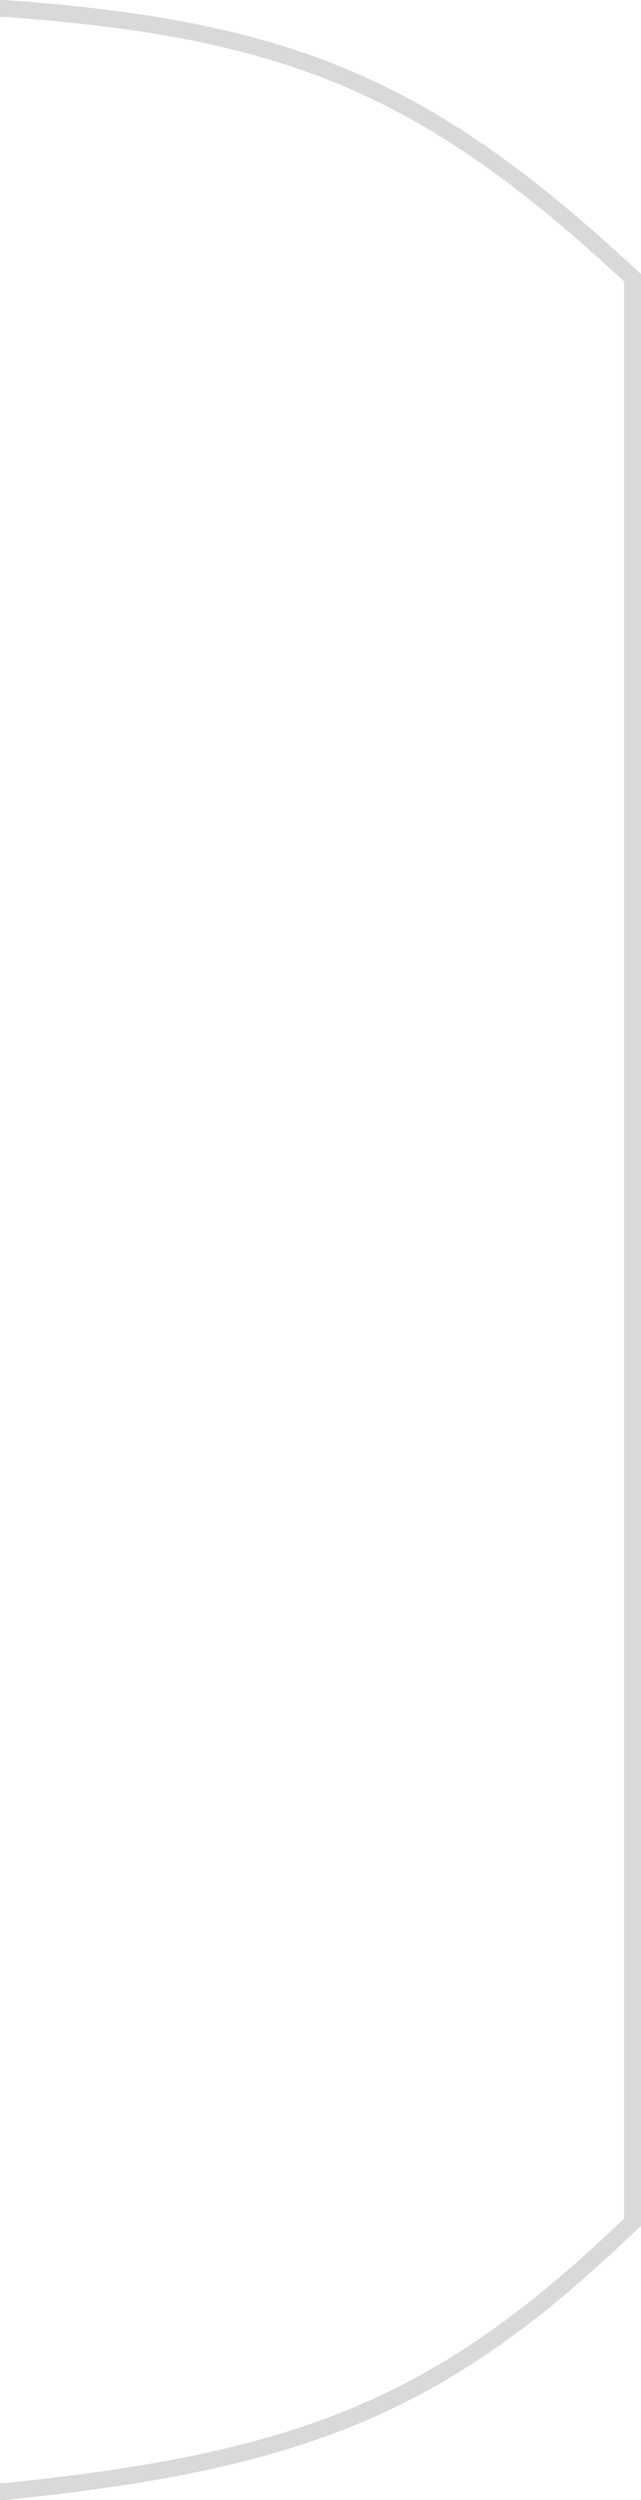 <svg width="76" height="296" viewBox="0 0 76 296" fill="none" xmlns="http://www.w3.org/2000/svg">
<path d="M0.532 295L0.532 296C0.565 296 0.599 295.998 0.632 295.995L0.532 295ZM75 263.101L75.694 263.822L76 263.527V263.101H75ZM75 32.899H76V32.464L75.682 32.167L75 32.899ZM0.532 1L0.604 0.003C0.58 0.001 0.556 1.04904e-05 0.532 1.04904e-05L0.532 1ZM0.632 295.995C18.66 294.182 31.848 291.532 43.332 286.62C54.828 281.703 64.551 274.547 75.694 263.822L74.306 262.381C63.267 273.006 53.744 279.991 42.545 284.781C31.335 289.577 18.38 292.2 0.432 294.005L0.632 295.995ZM76 263.101L76 32.899H74L74 263.101H76ZM75.682 32.167C63.44 20.753 53.139 13.3 41.63 8.409C30.123 3.519 17.48 1.219 0.604 0.003L0.46 1.997C17.238 3.207 29.632 5.483 40.847 10.25C52.06 15.015 62.166 22.299 74.318 33.63L75.682 32.167ZM0.532 1.04904e-05H0L0 2H0.532L0.532 1.04904e-05ZM0.532 294H0L0 296H0.532L0.532 294Z" fill="#D9D9D9"/>
</svg>
